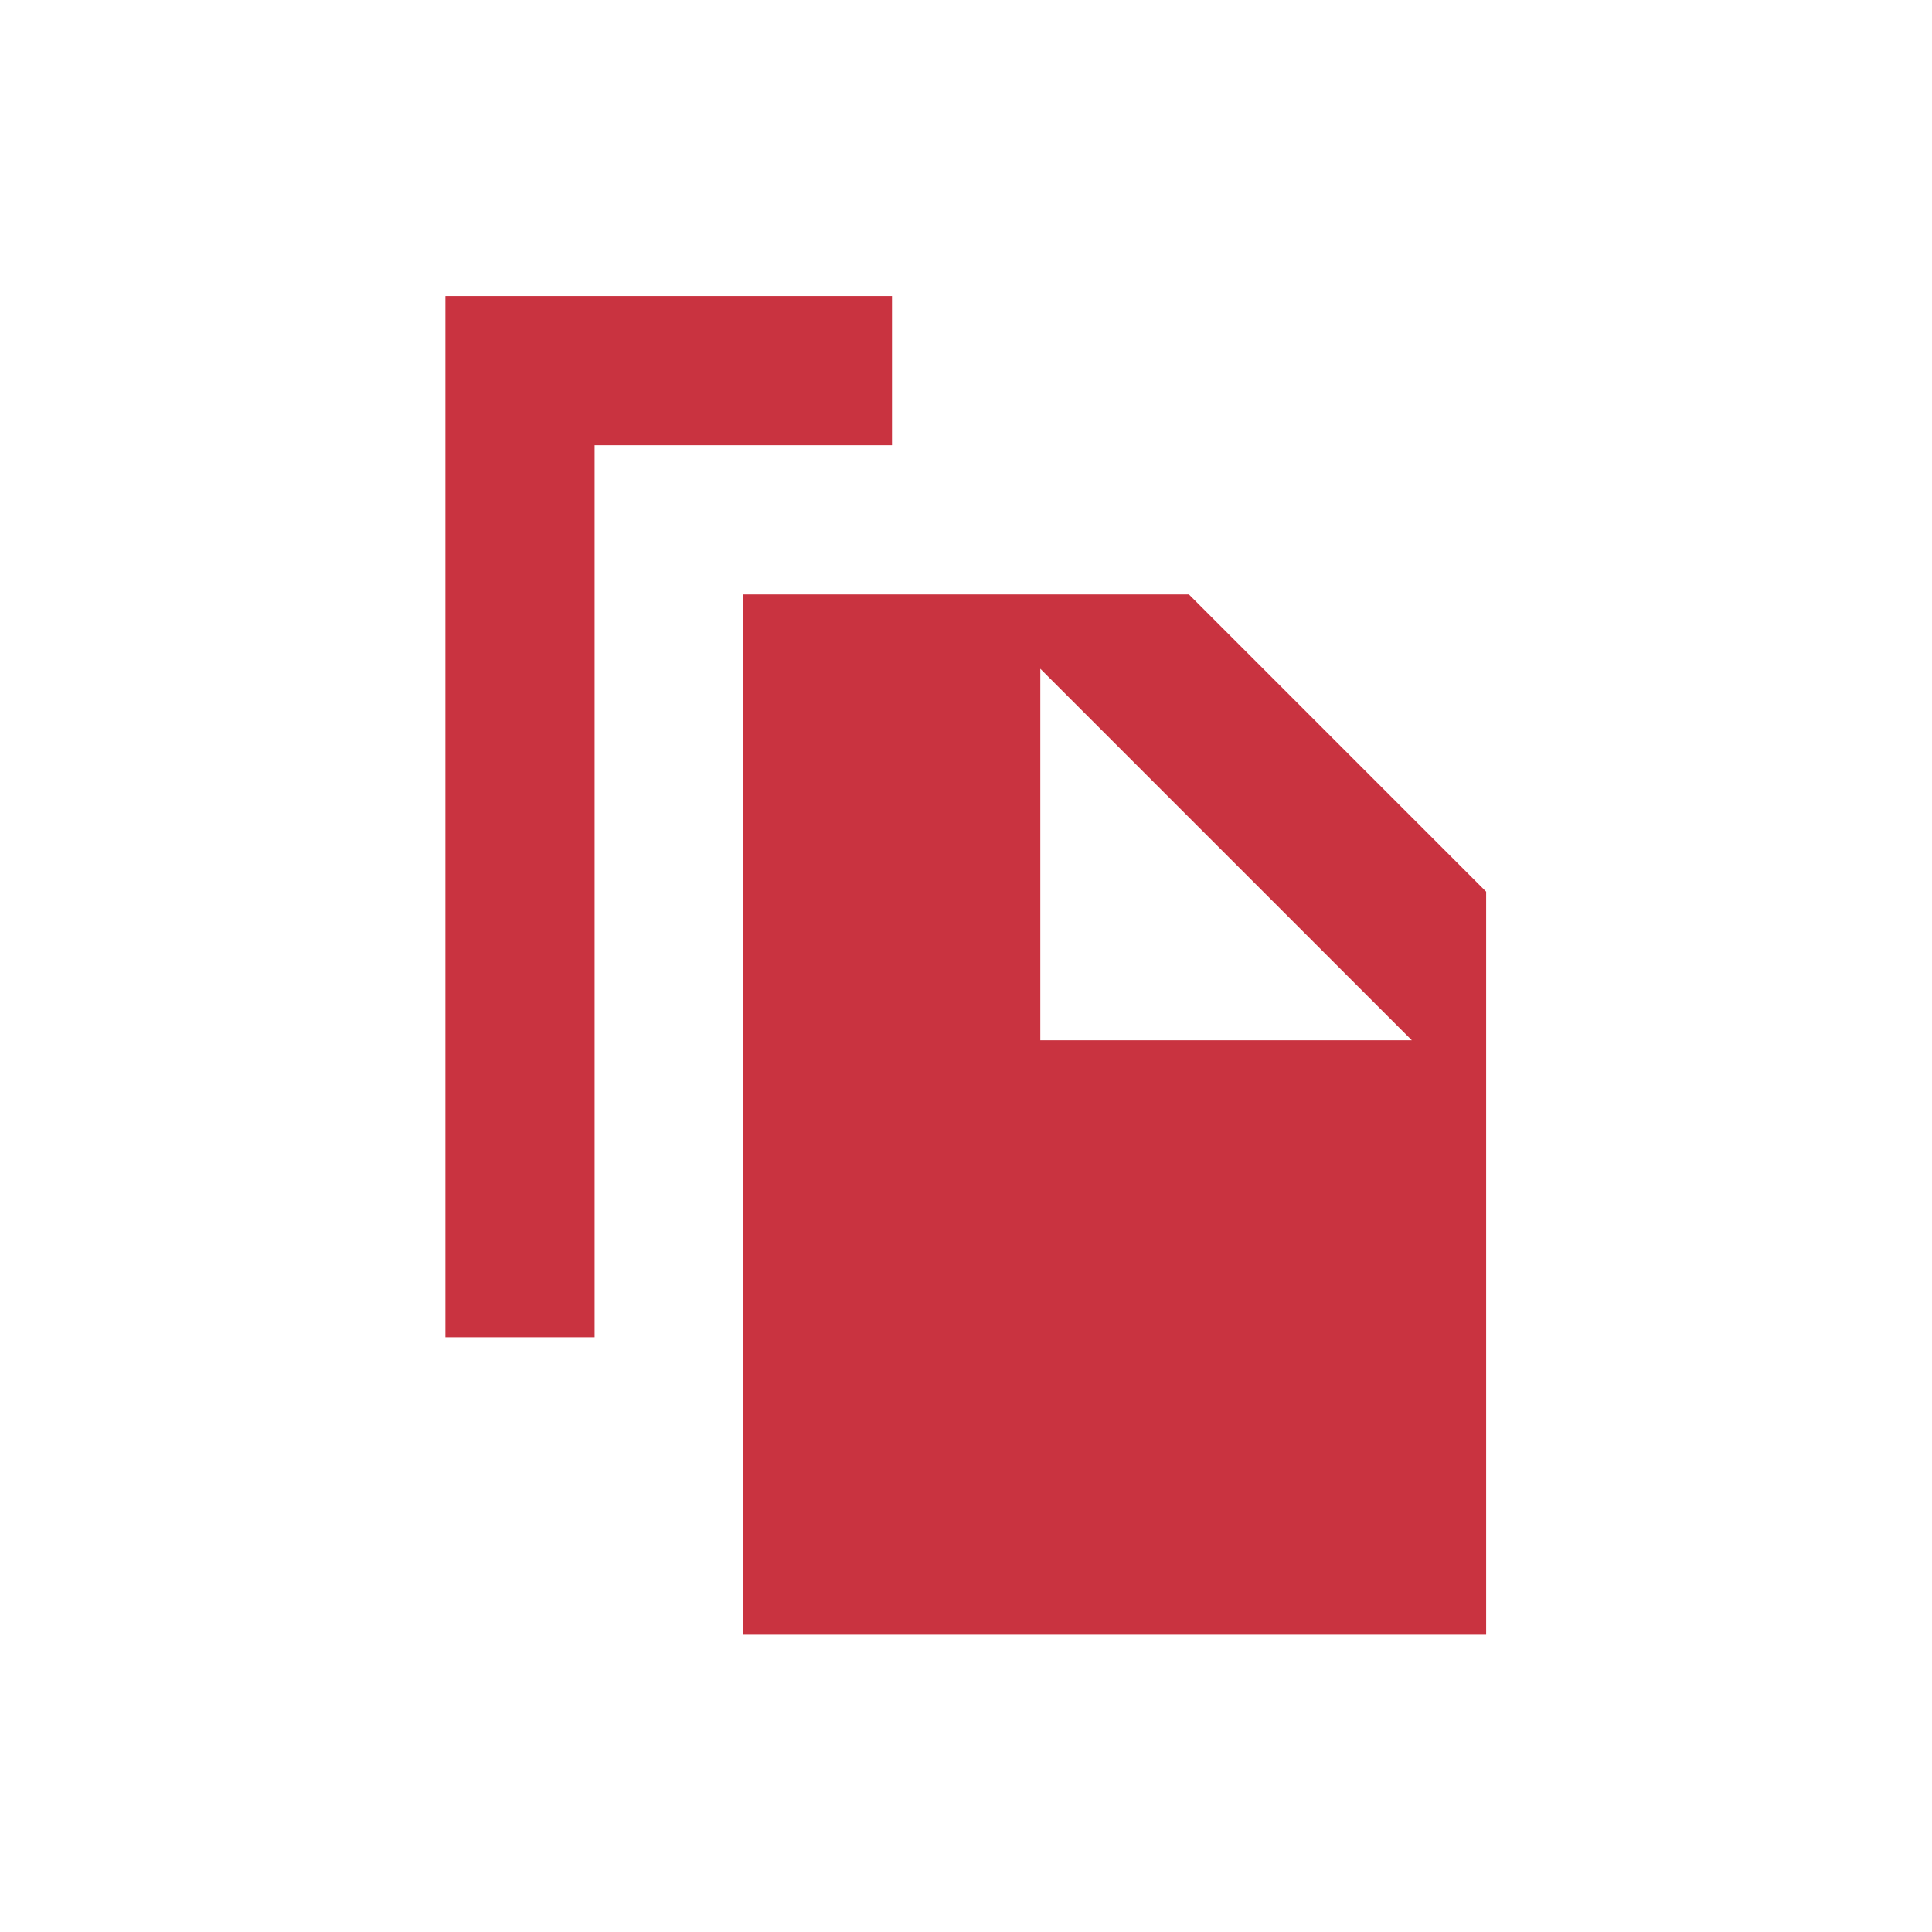 <svg version="1.1" viewBox="0 0 13 13" xmlns="http://www.w3.org/2000/svg">
<path d="m5 4v7h5v-5l-2-2zm2 0.5 2.5 2.5h-2.5z" fill="#b01" fill-opacity=".8" stroke-width="1" style="paint-order:stroke markers fill"/>
<path d="m2.997 1.993v7.005h1.004v-6.002h2.001v-1.004h-3.004z" color="#000000" color-rendering="auto" dominant-baseline="auto" fill="#b01" fill-opacity=".8" image-rendering="auto" shape-rendering="auto" solid-color="#000000" stop-color="#000000" stroke-width="3.78"/>
</svg>
